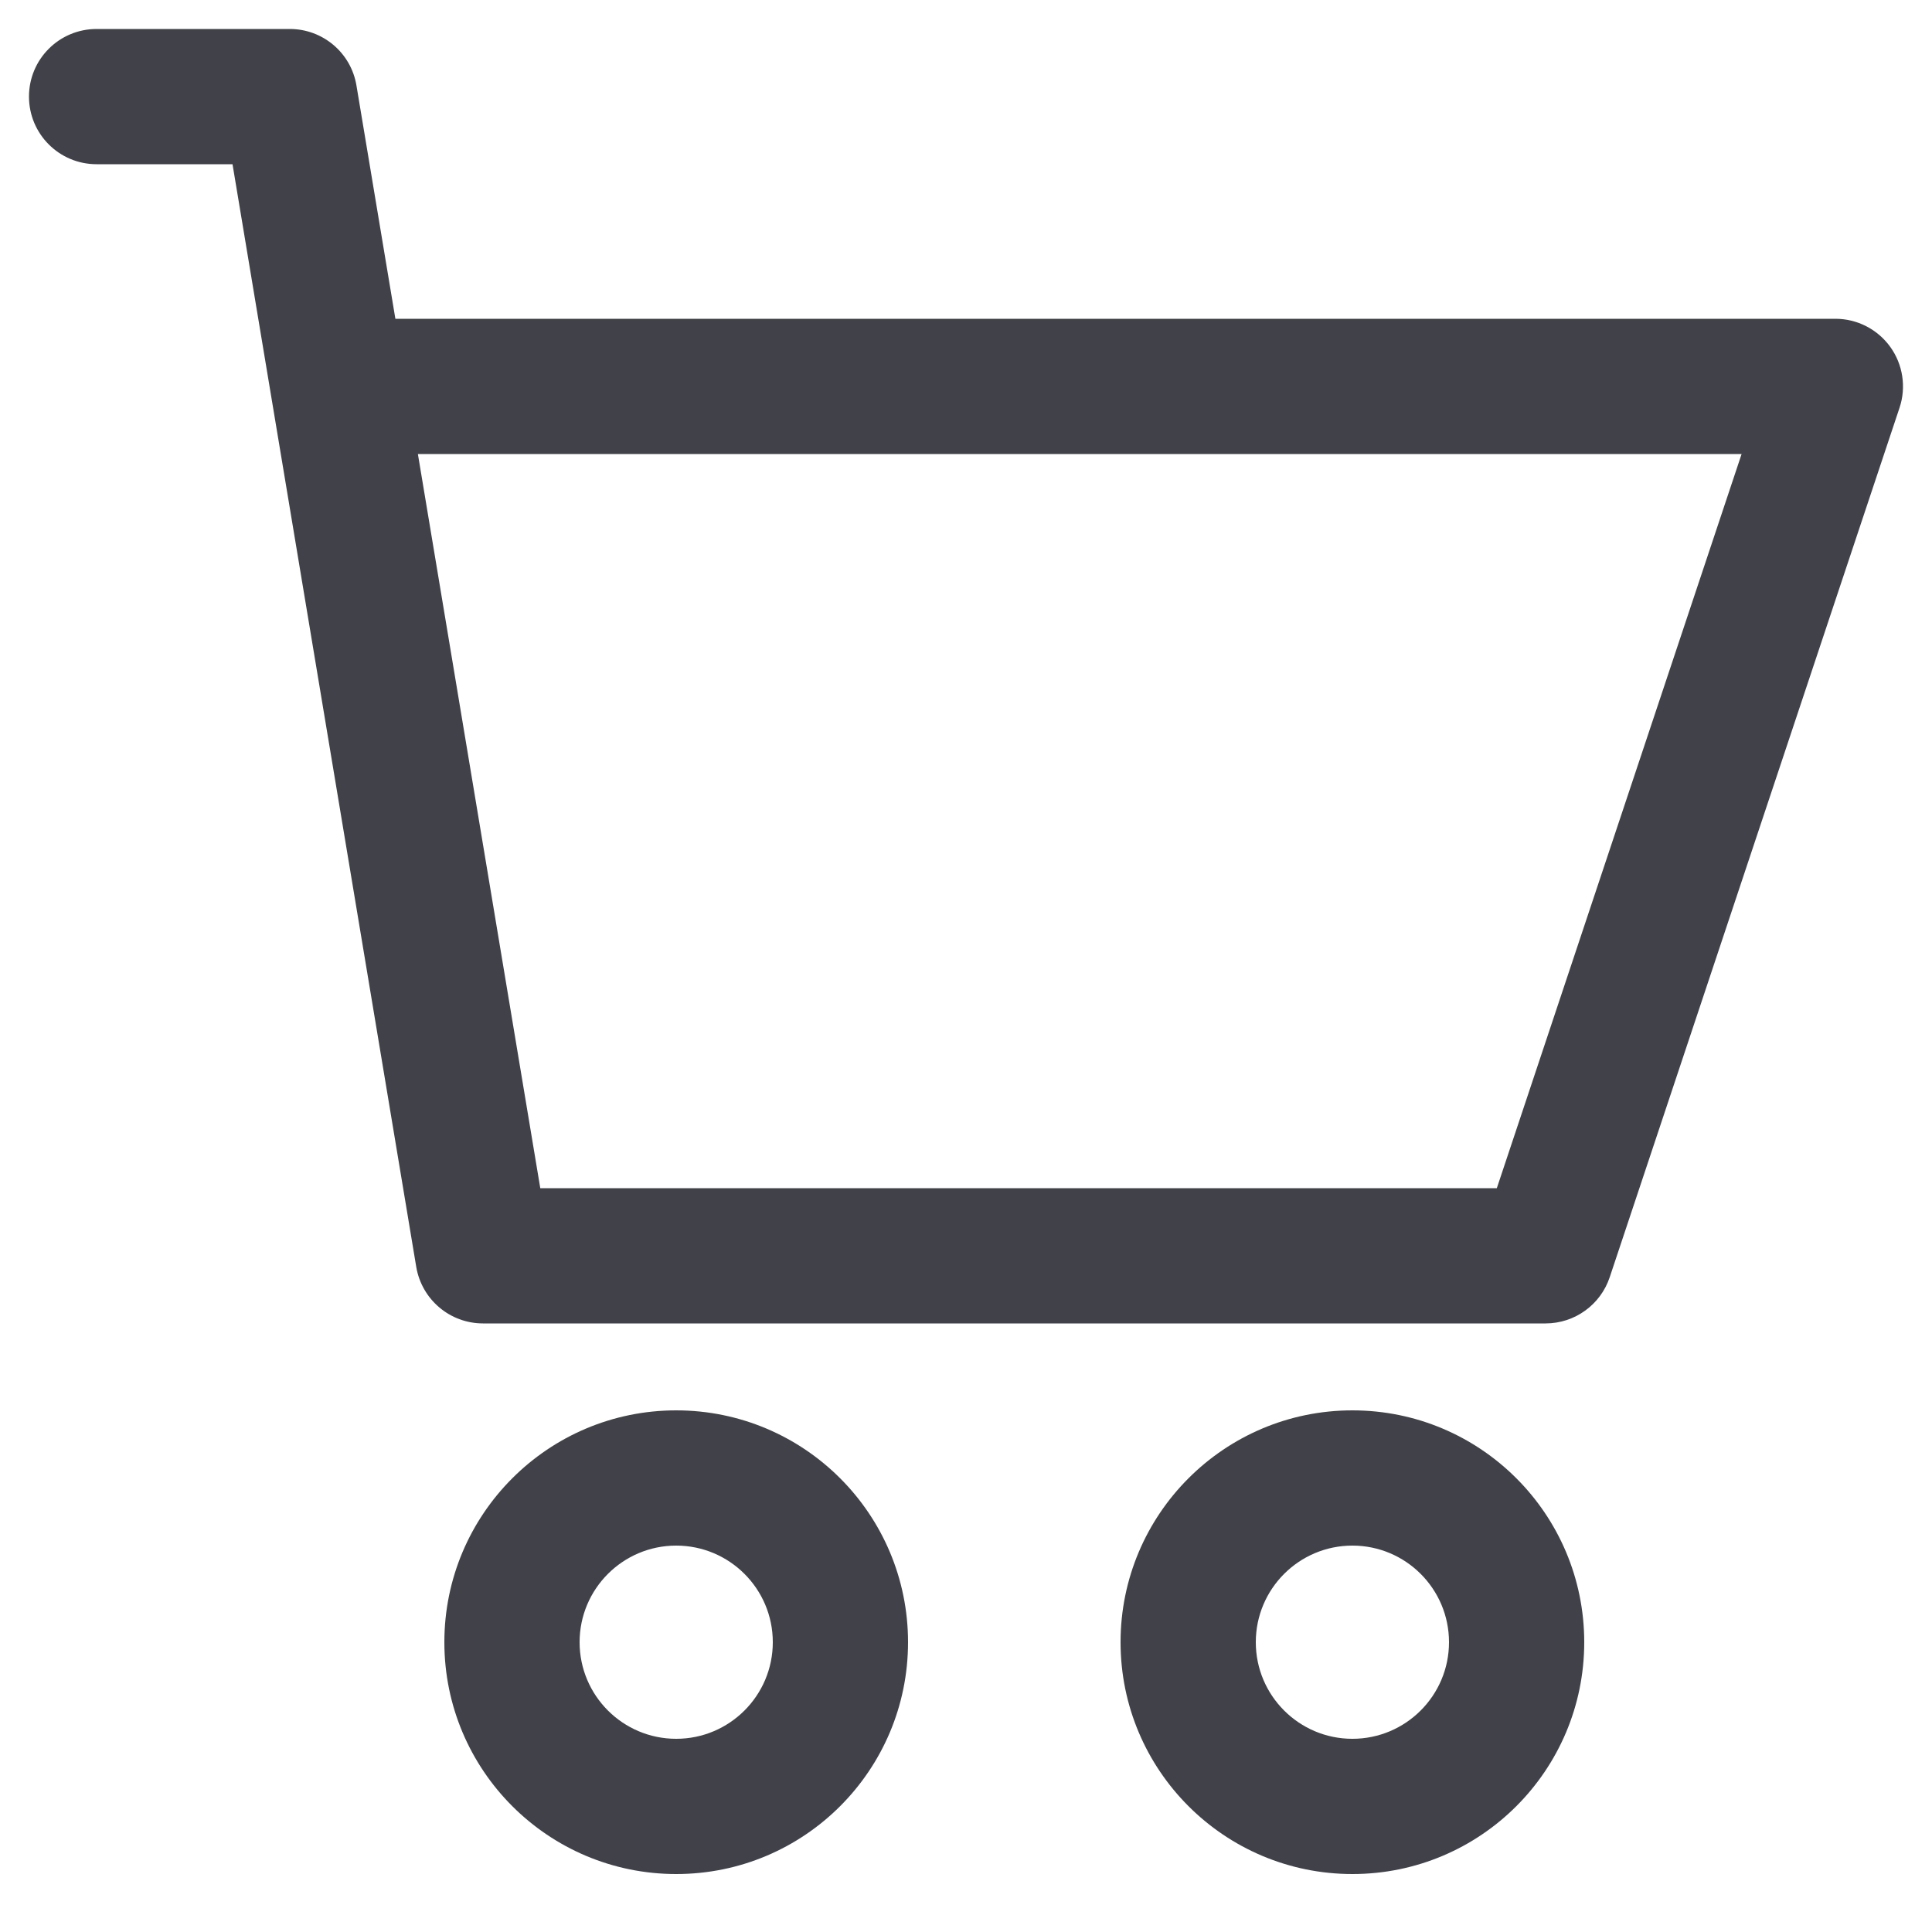 <svg width="20" height="20" viewBox="0 0 20 20" fill="none" xmlns="http://www.w3.org/2000/svg">
<path fill-rule="evenodd" clip-rule="evenodd" d="M0.3 1C0.3 0.613 0.613 0.3 1 0.3H3C3.342 0.3 3.634 0.547 3.69 0.885L4.093 3.3H19C19.225 3.3 19.436 3.408 19.568 3.591C19.699 3.773 19.735 4.008 19.664 4.221L16.664 13.221C16.569 13.507 16.301 13.7 16 13.7H5C4.658 13.7 4.366 13.453 4.309 13.115L2.407 1.7H1C0.613 1.7 0.3 1.387 0.3 1ZM4.326 4.7L5.593 12.3H15.495L18.029 4.7H4.326Z" fill="#414249"/>
<path fill-rule="evenodd" clip-rule="evenodd" d="M9.4 17C9.4 18.326 8.326 19.4 7 19.4C5.675 19.4 4.6 18.326 4.6 17C4.6 15.675 5.675 14.6 7 14.6C8.326 14.6 9.4 15.675 9.4 17ZM8 17C8 17.552 7.552 18 7 18C6.448 18 6 17.552 6 17C6 16.448 6.448 16 7 16C7.552 16 8 16.448 8 17Z" fill="#414249"/>
<path fill-rule="evenodd" clip-rule="evenodd" d="M16.4 17C16.4 18.326 15.326 19.4 14 19.4C12.675 19.4 11.6 18.326 11.6 17C11.6 15.675 12.675 14.6 14 14.6C15.326 14.6 16.4 15.675 16.4 17ZM15 17C15 17.552 14.552 18 14 18C13.448 18 13 17.552 13 17C13 16.448 13.448 16 14 16C14.552 16 15 16.448 15 17Z" fill="#414249"/>
</svg>
